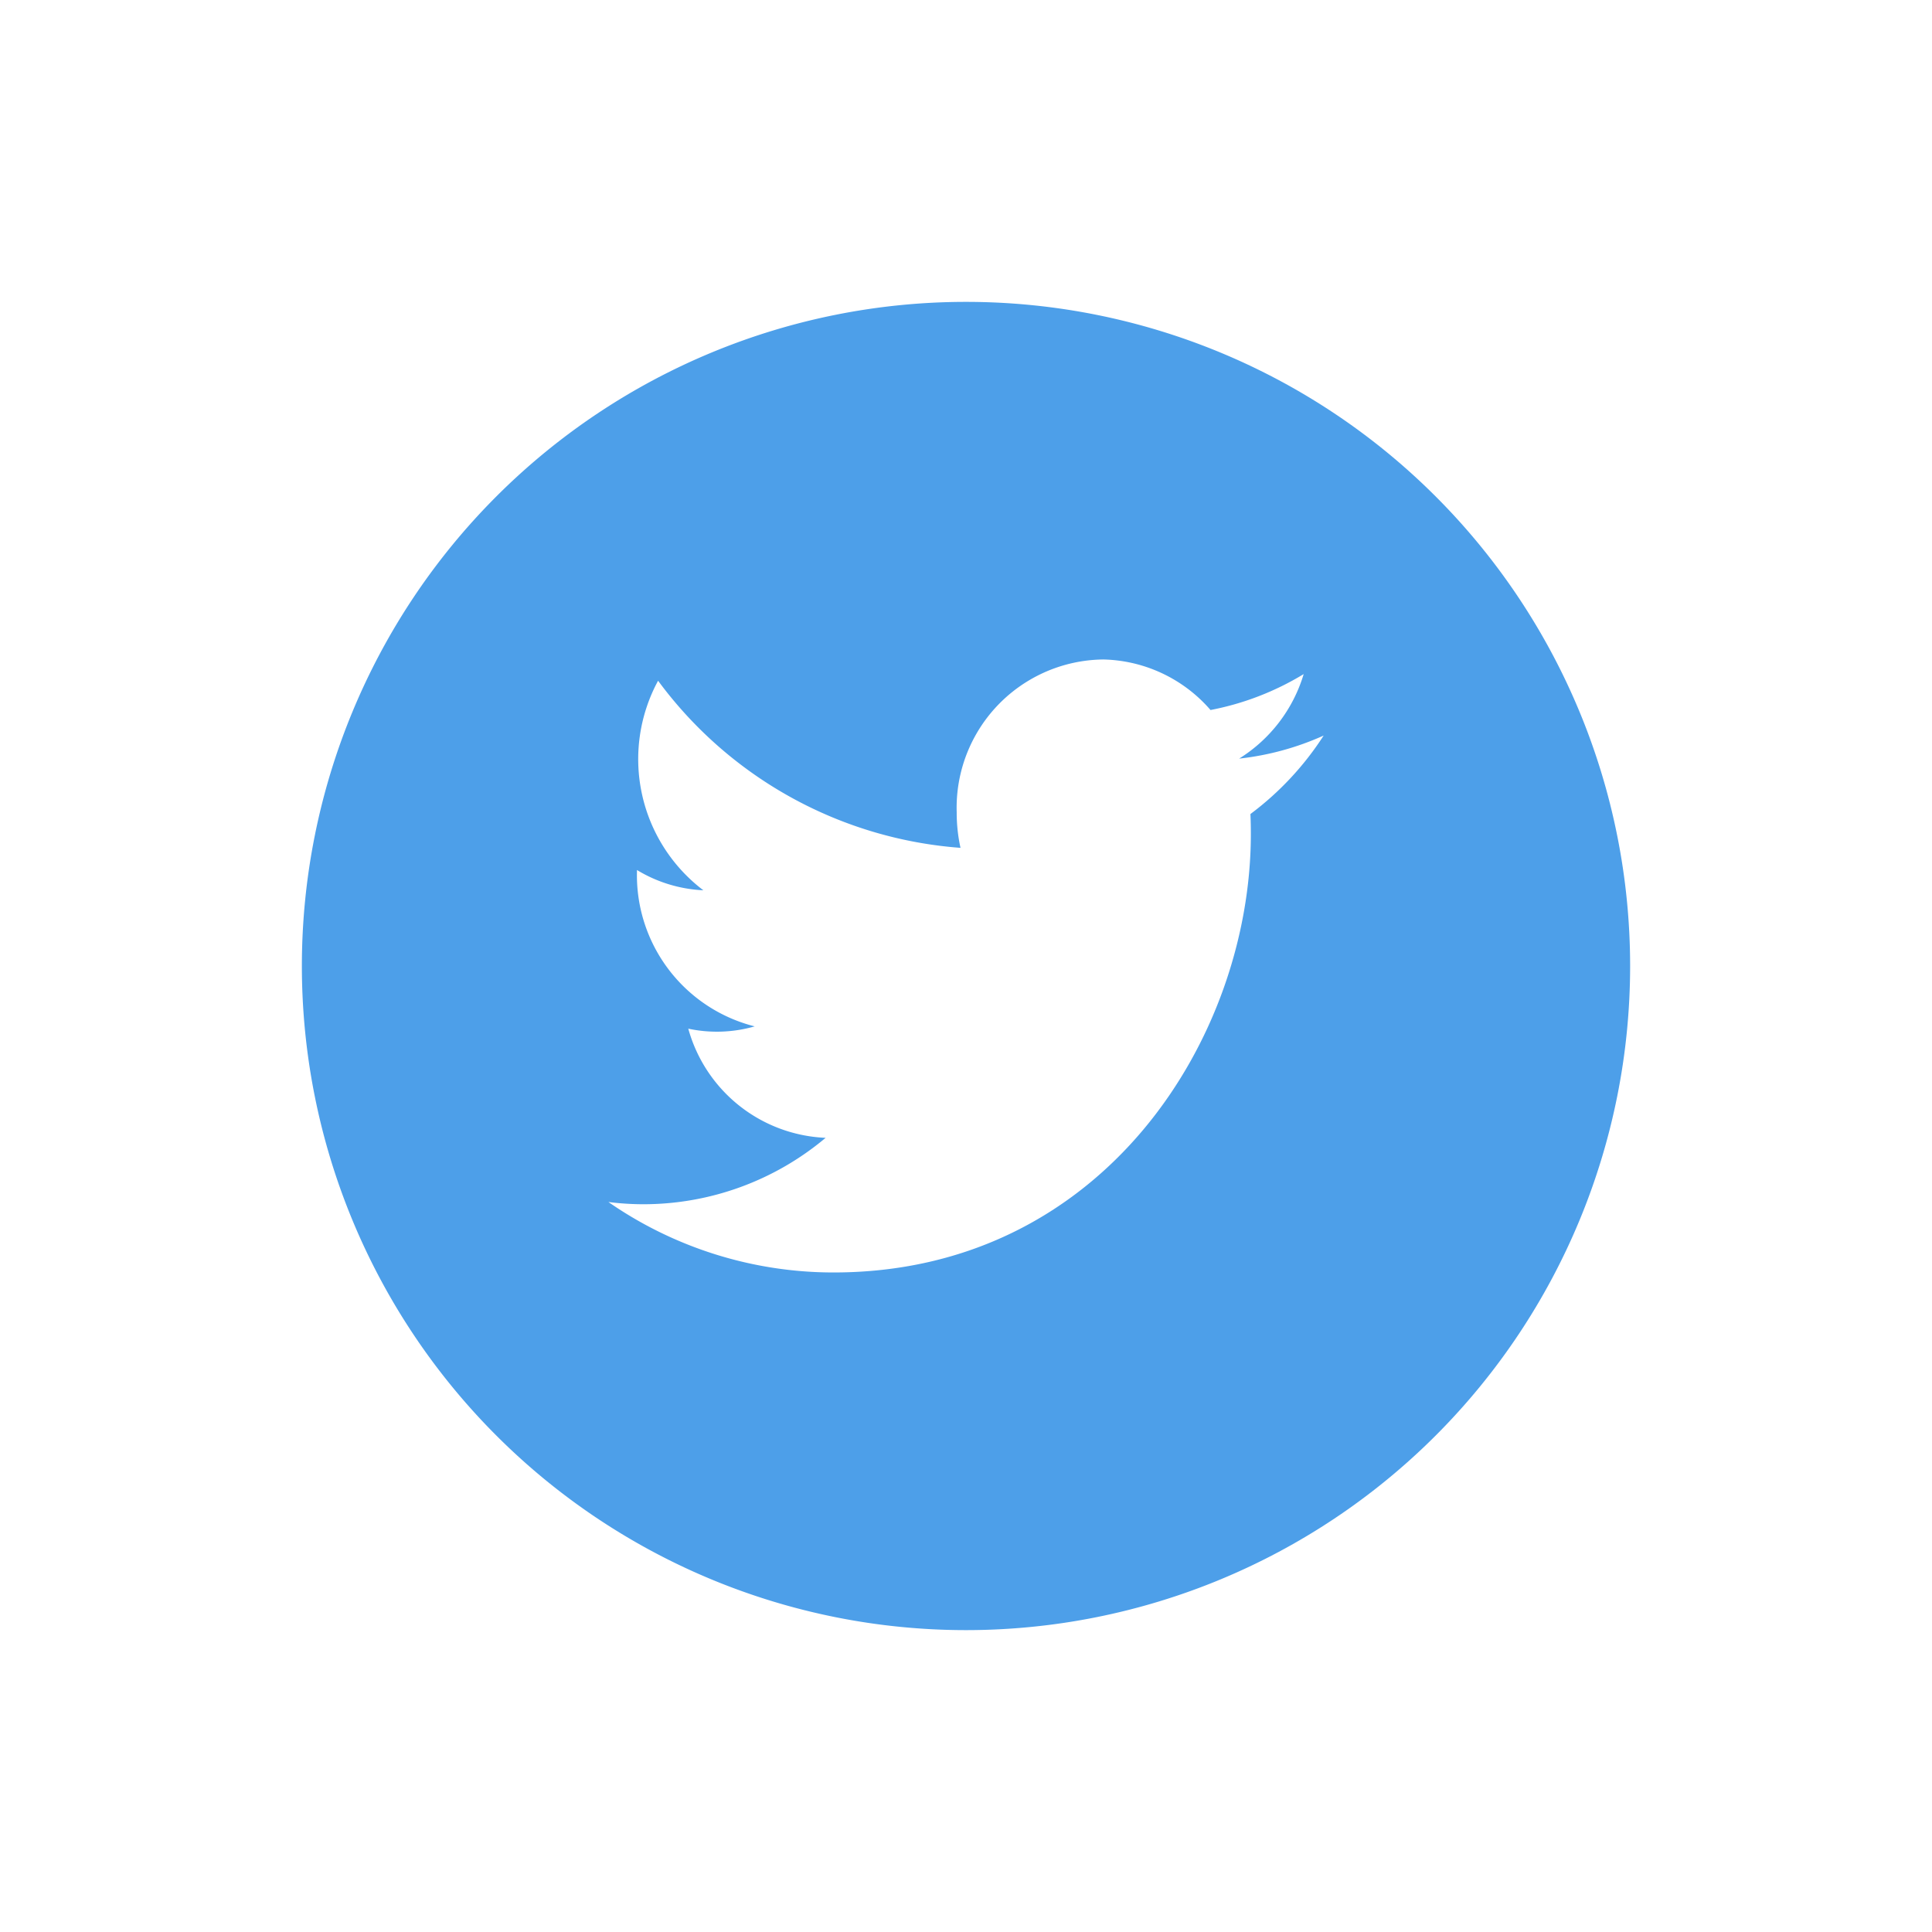 <svg xmlns="http://www.w3.org/2000/svg" width="32" height="32" viewBox="0 0 32 32"><defs><style>.a{fill:none;}.b{fill:#4d9fe9;}</style></defs><g transform="translate(-1083 -501)"><g transform="translate(68)"><g transform="translate(877 92.826)"><rect class="a" width="32" height="32" transform="translate(138 408.174)"/></g></g><path class="b" d="M22,11A11,11,0,1,0,11,22,11,11,0,0,0,22,11ZM5.077,14.909a4.632,4.632,0,0,0,.58.037,4.692,4.692,0,0,0,3.018-1.1A2.468,2.468,0,0,1,6.4,12.038,2.271,2.271,0,0,0,7.5,12a2.582,2.582,0,0,1-1.95-2.558V9.41a2.326,2.326,0,0,0,1.1.336A2.726,2.726,0,0,1,5.9,6.275a6.853,6.853,0,0,0,5.009,2.768,2.707,2.707,0,0,1-.063-.587,2.456,2.456,0,0,1,2.43-2.533,2.418,2.418,0,0,1,1.774.837,4.65,4.65,0,0,0,1.543-.595,2.49,2.49,0,0,1-1.069,1.4,4.63,4.63,0,0,0,1.4-.382,5,5,0,0,1-1.213,1.3c.005.11.007.22.007.33,0,3.374-2.445,7.265-6.915,7.263A6.544,6.544,0,0,1,5.077,14.909Z" transform="translate(1088 506)"/></g></svg>